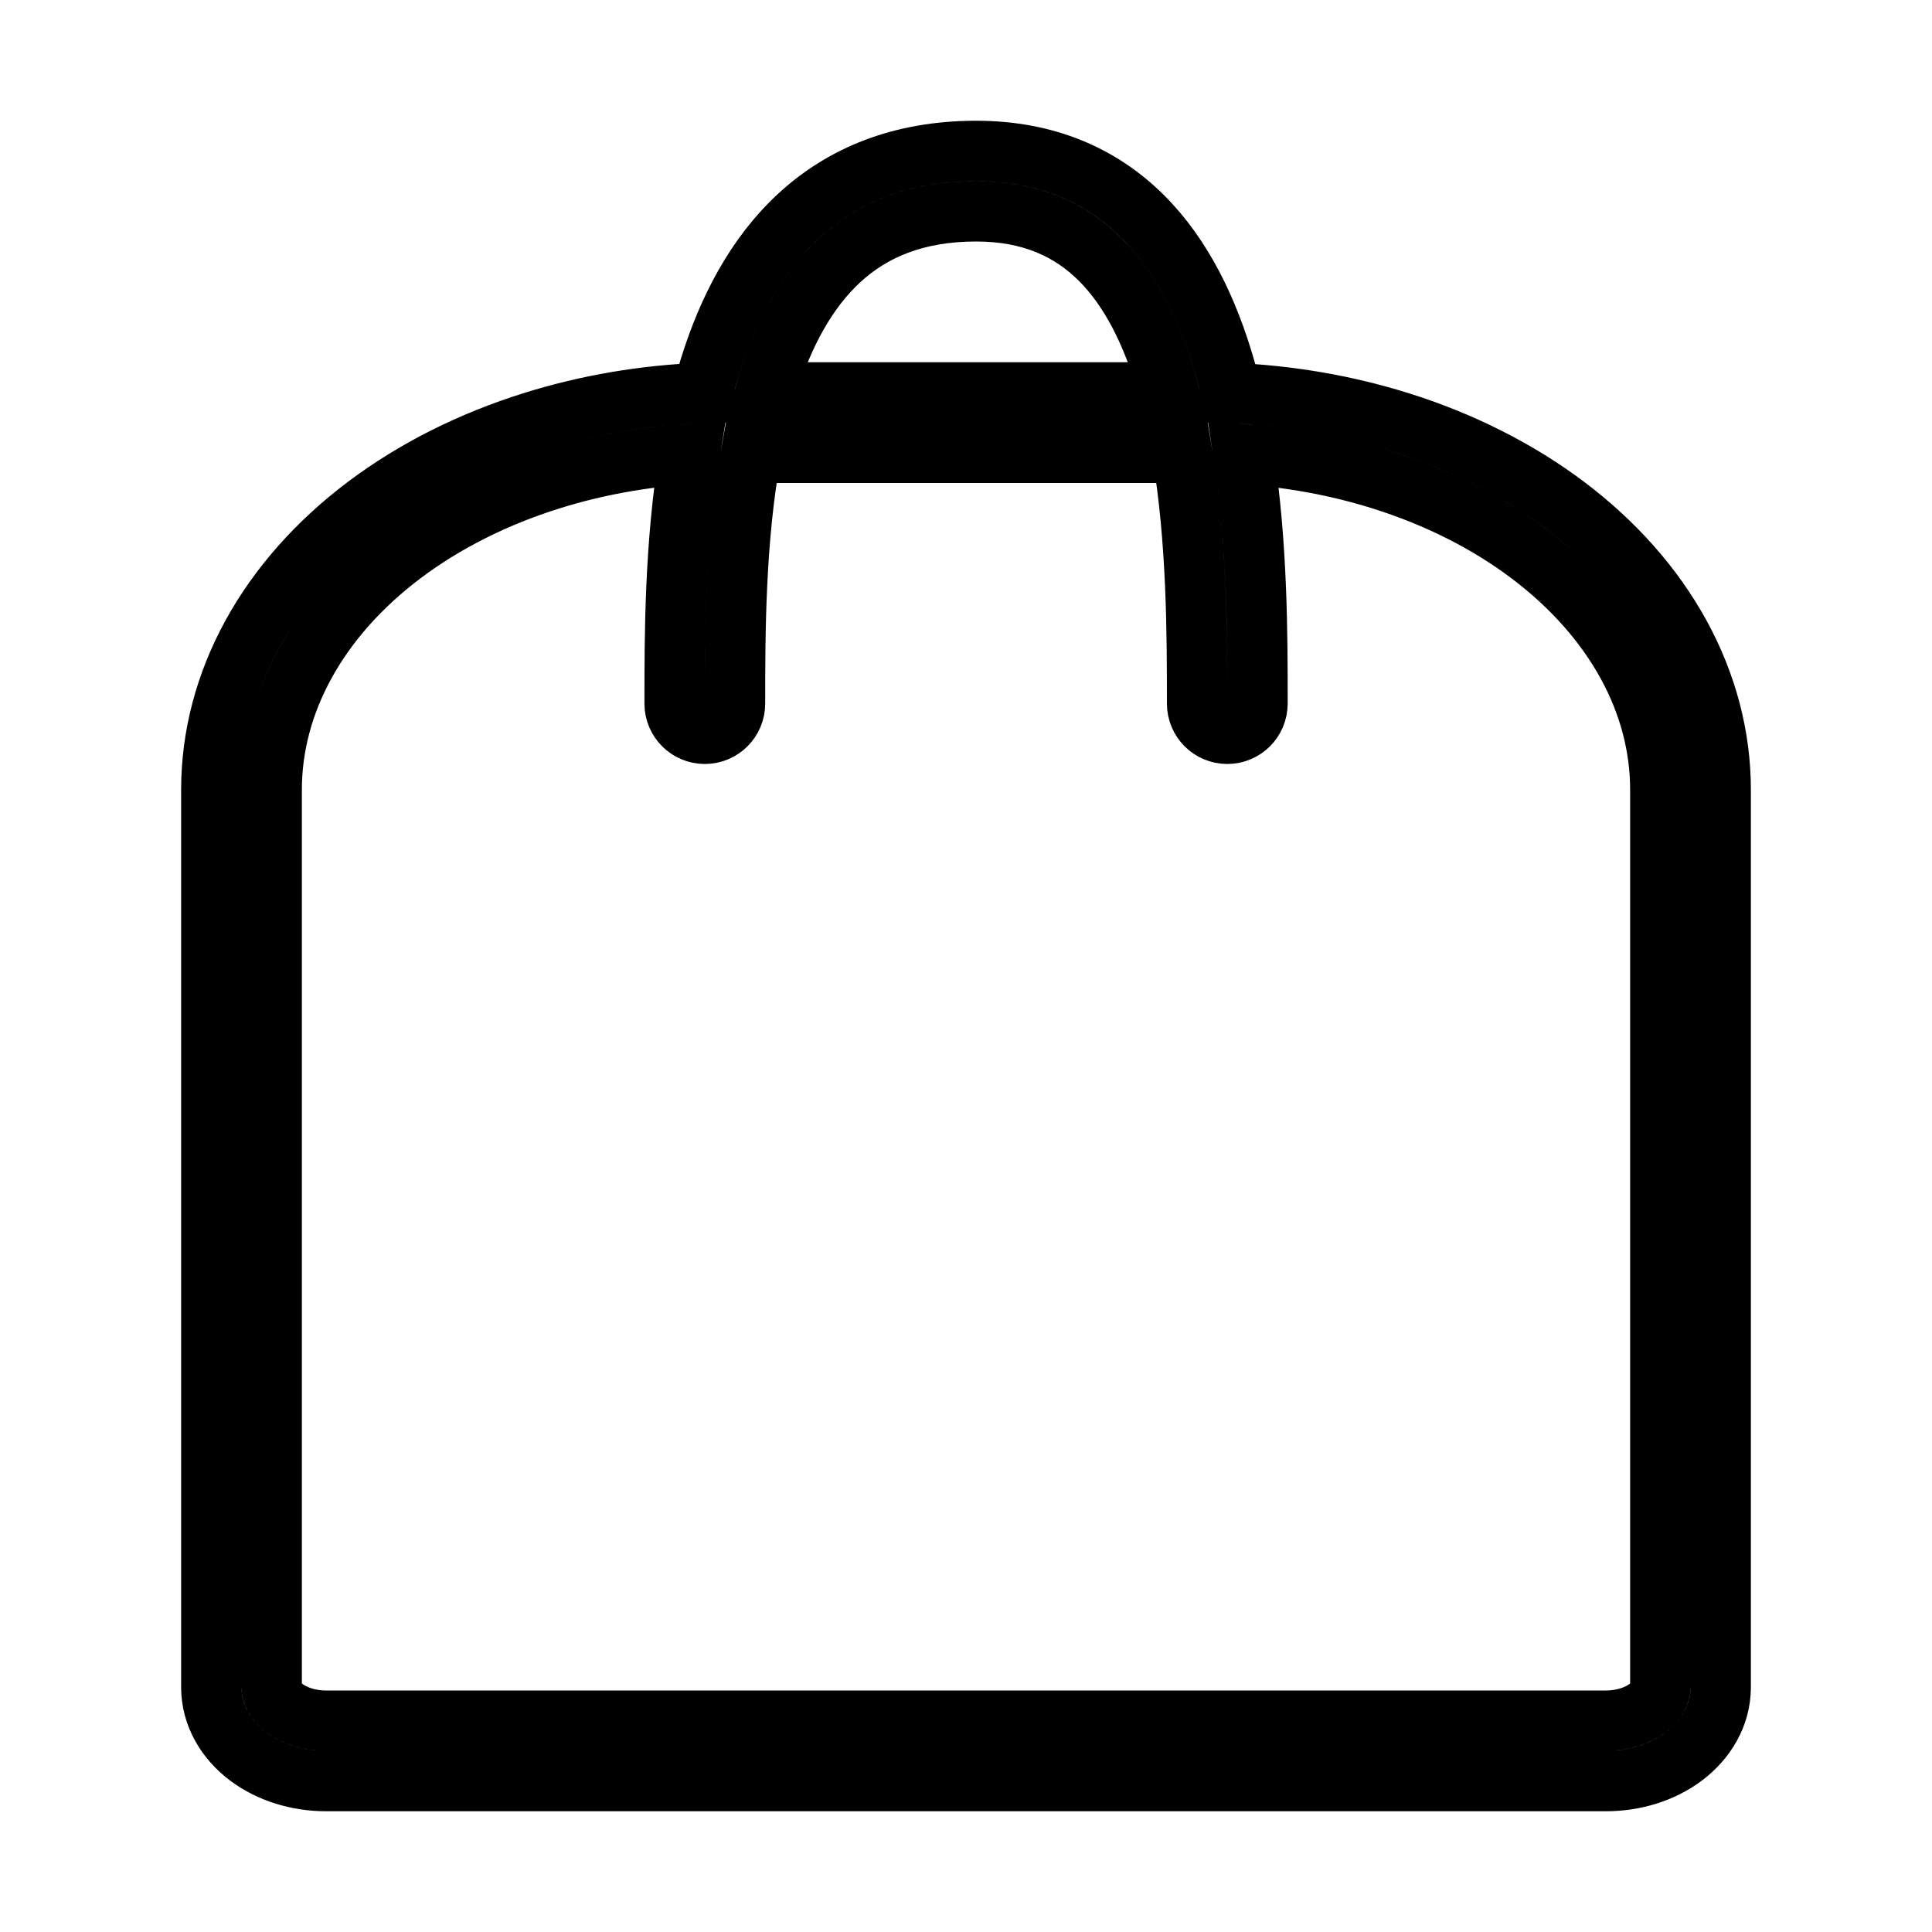 <svg width="32" height="32" viewBox="0 0 32 32" fill="none" stroke="black" xmlns="http://www.w3.org/2000/svg">
<path d="M12.676 6.5C12.688 6.459 12.7 6.419 12.713 6.378C12.978 5.528 13.364 4.811 13.909 4.308C14.442 3.816 15.162 3.5 16.168 3.5C17.079 3.5 17.731 3.808 18.22 4.295C18.722 4.795 19.08 5.514 19.327 6.368C19.34 6.412 19.352 6.456 19.364 6.5H12.676ZM11.422 7.52C11.174 9.007 11.174 10.535 11.174 11.625L11.174 11.654C11.174 11.93 11.398 12.154 11.674 12.154C11.95 12.154 12.174 11.93 12.174 11.654C12.174 10.486 12.176 8.941 12.44 7.5H19.581C19.825 8.944 19.828 10.489 19.828 11.654C19.828 11.93 20.051 12.154 20.328 12.154C20.604 12.154 20.828 11.93 20.828 11.654V11.627C20.828 10.535 20.828 9.007 20.597 7.522C21.38 7.573 22.148 7.714 22.873 7.941C23.802 8.231 24.639 8.654 25.338 9.181C26.037 9.708 26.581 10.326 26.949 10.995C27.316 11.663 27.5 12.371 27.5 13.08V13.081V27.947C27.499 28.041 27.45 28.171 27.289 28.292C27.125 28.415 26.88 28.499 26.604 28.5L26.604 28.5L5.4 28.5C5.123 28.5 4.876 28.416 4.711 28.292C4.549 28.17 4.5 28.039 4.5 27.945V13.081L4.5 13.08C4.5 12.371 4.685 11.662 5.052 10.995C5.419 10.325 5.964 9.707 6.663 9.18C7.362 8.653 8.2 8.23 9.129 7.94C9.86 7.712 10.633 7.571 11.422 7.52ZM11.636 6.508C11.673 6.364 11.714 6.221 11.758 6.08C12.054 5.132 12.512 4.236 13.231 3.573C13.961 2.9 14.927 2.5 16.168 2.5C17.337 2.5 18.245 2.908 18.926 3.586C19.593 4.251 20.015 5.147 20.288 6.09C20.328 6.228 20.365 6.368 20.399 6.51C21.349 6.549 22.286 6.71 23.171 6.986C24.199 7.307 25.141 7.78 25.94 8.382C26.739 8.985 27.382 9.707 27.825 10.514C28.268 11.321 28.5 12.194 28.5 13.081V13.081V27.949L28.5 27.951C28.498 28.414 28.252 28.818 27.891 29.09C27.532 29.361 27.069 29.499 26.606 29.5L26.605 29.5H5.4C4.935 29.5 4.47 29.362 4.109 29.09C3.746 28.817 3.5 28.41 3.5 27.945V13.081V13.081C3.5 12.193 3.732 11.32 4.175 10.513C4.618 9.707 5.262 8.984 6.061 8.382C6.86 7.78 7.802 7.307 8.831 6.986C9.726 6.706 10.674 6.545 11.636 6.508Z" strokeWidth="1"/>
</svg>
